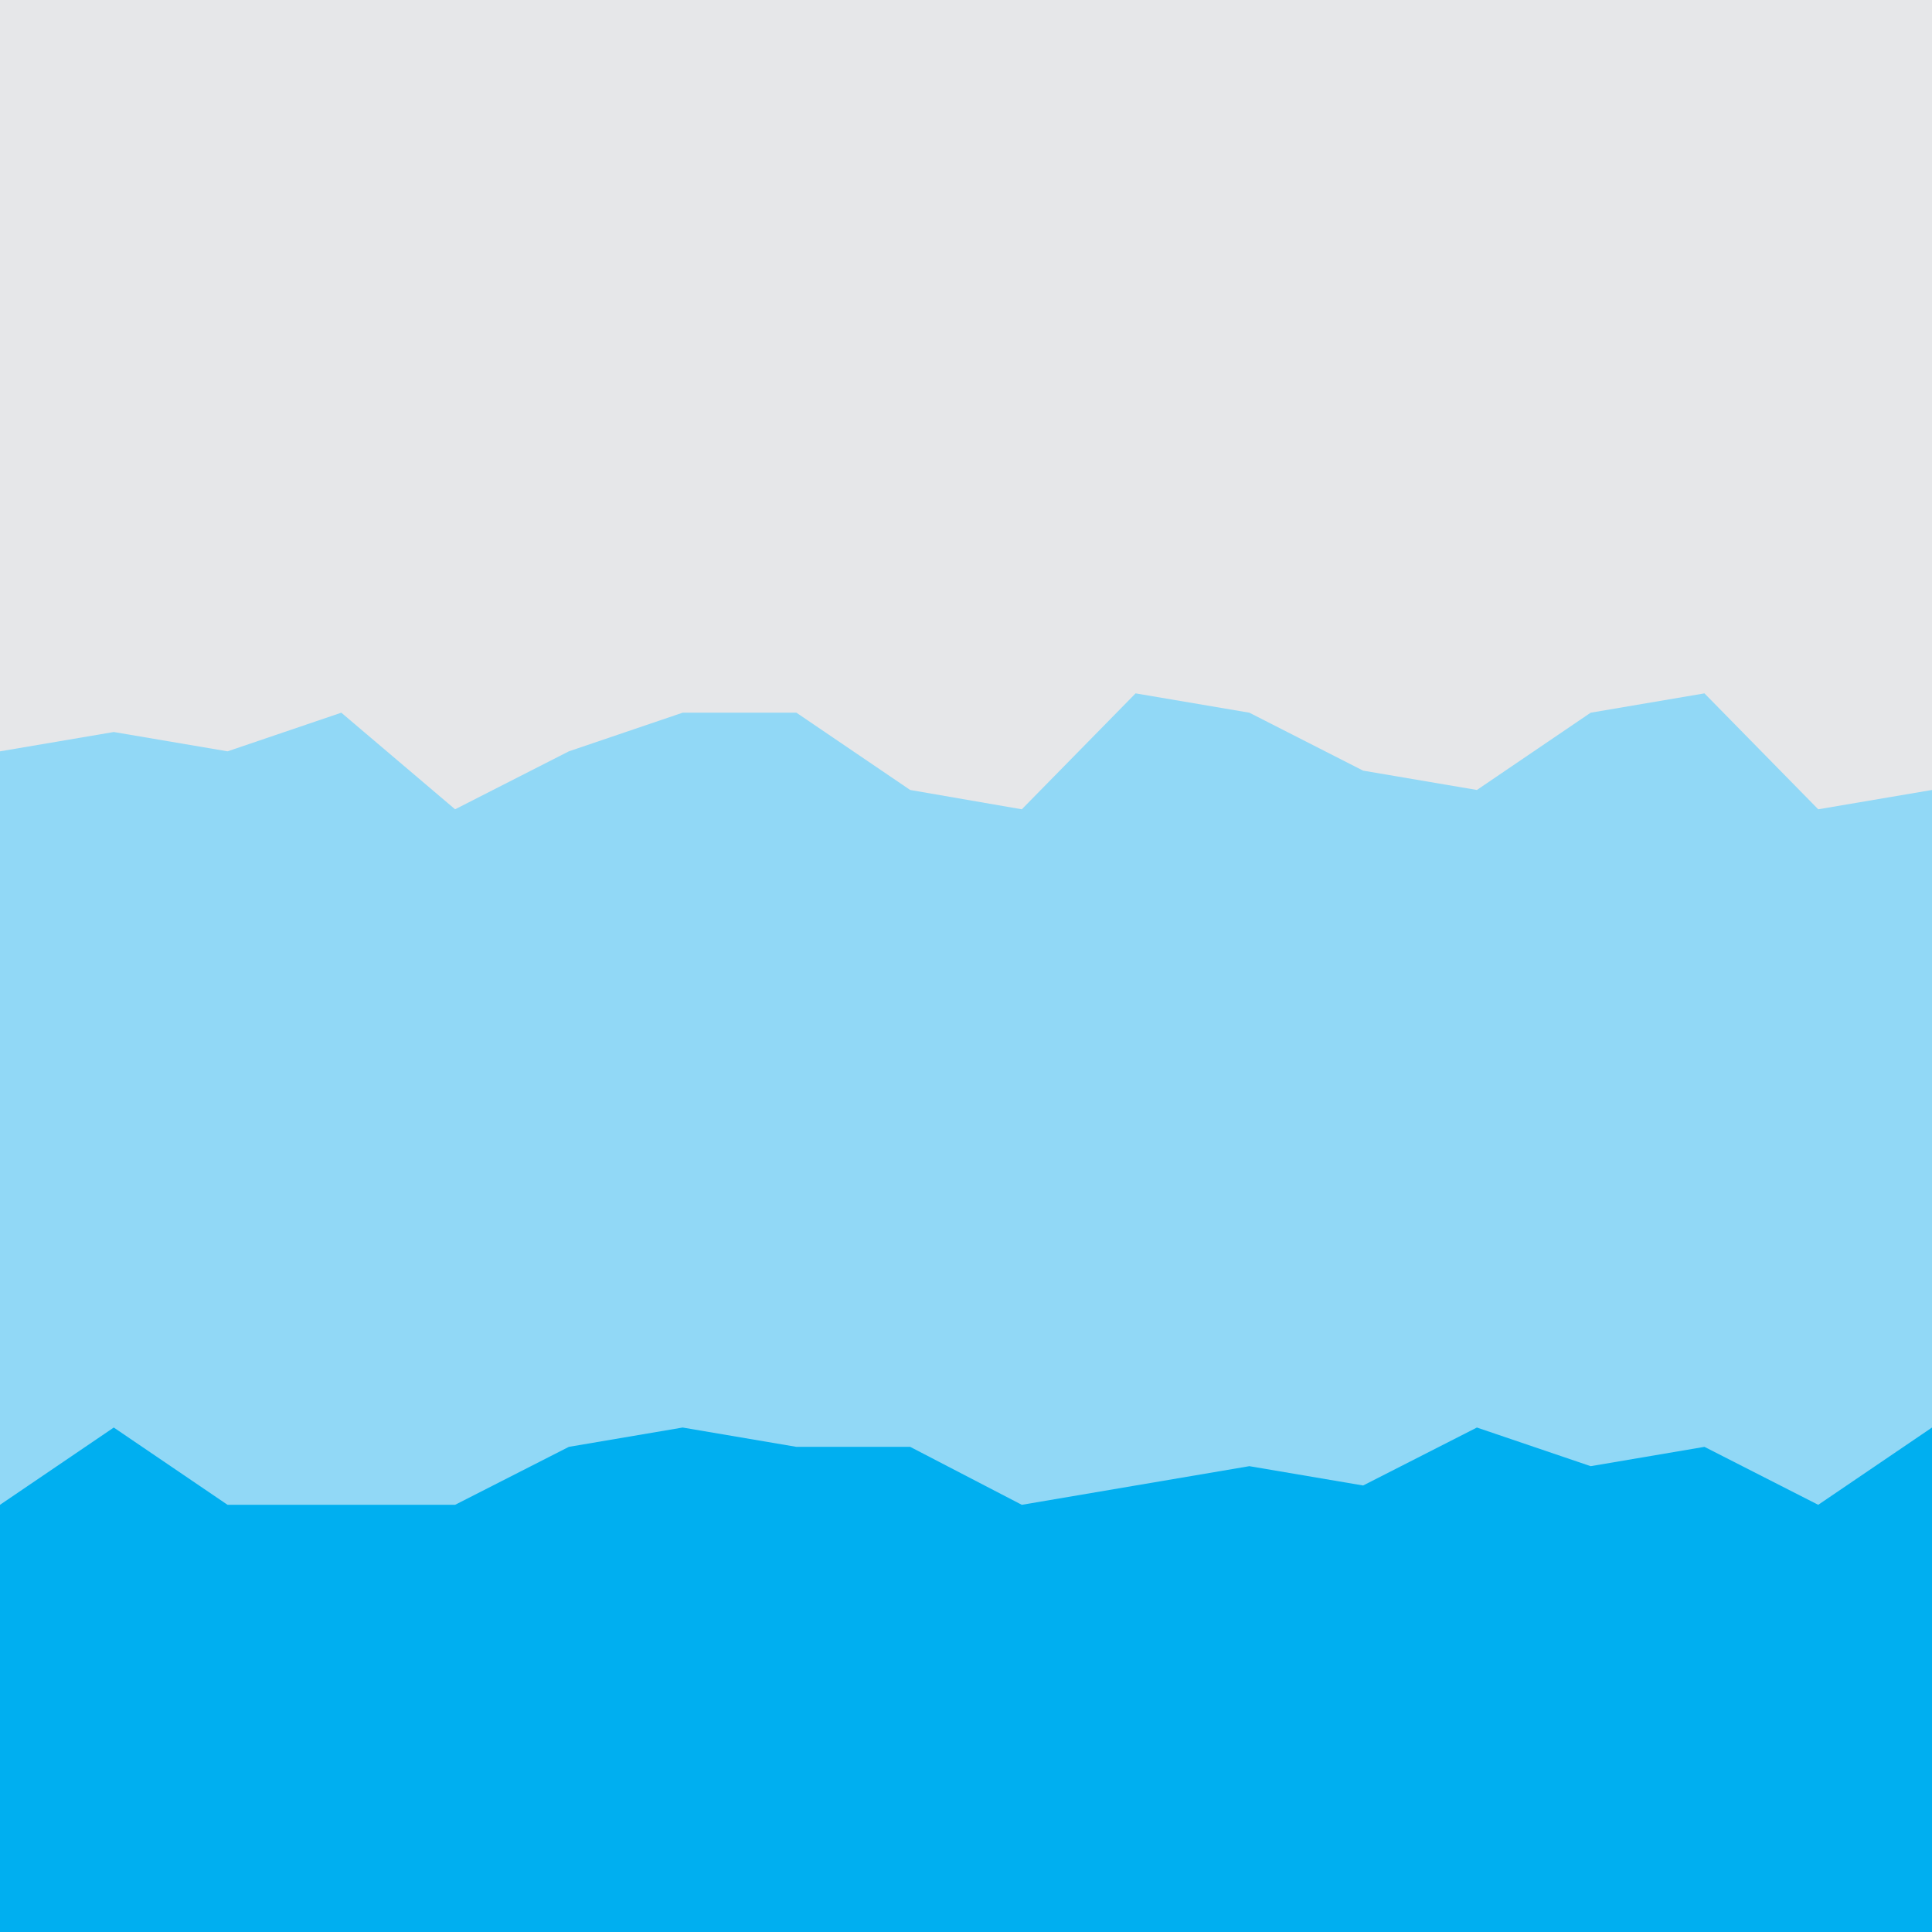<svg id="visual" viewBox="0 0 900 900" width="900" height="900" xmlns="http://www.w3.org/2000/svg" xmlns:xlink="http://www.w3.org/1999/xlink" version="1.1"><path d="M0 352L53 343L106 352L159 334L212 379L265 352L318 334L371 334L424 370L476 379L529 325L582 334L635 361L688 370L741 334L794 325L847 379L900 370L900 0L847 0L794 0L741 0L688 0L635 0L582 0L529 0L476 0L424 0L371 0L318 0L265 0L212 0L159 0L106 0L53 0L0 0Z" fill="#e6e7e9"></path><path d="M0 703L53 667L106 703L159 703L212 703L265 676L318 667L371 676L424 676L476 703L529 694L582 685L635 694L688 667L741 685L794 676L847 703L900 667L900 368L847 377L794 323L741 332L688 368L635 359L582 332L529 323L476 377L424 368L371 332L318 332L265 350L212 377L159 332L106 350L53 341L0 350Z" fill="#91d8f6"></path><path d="M0 901L53 901L106 901L159 901L212 901L265 901L318 901L371 901L424 901L476 901L529 901L582 901L635 901L688 901L741 901L794 901L847 901L900 901L900 665L847 701L794 674L741 683L688 665L635 692L582 683L529 692L476 701L424 674L371 674L318 665L265 674L212 701L159 701L106 701L53 665L0 701Z" fill="#00aff0"></path></svg>